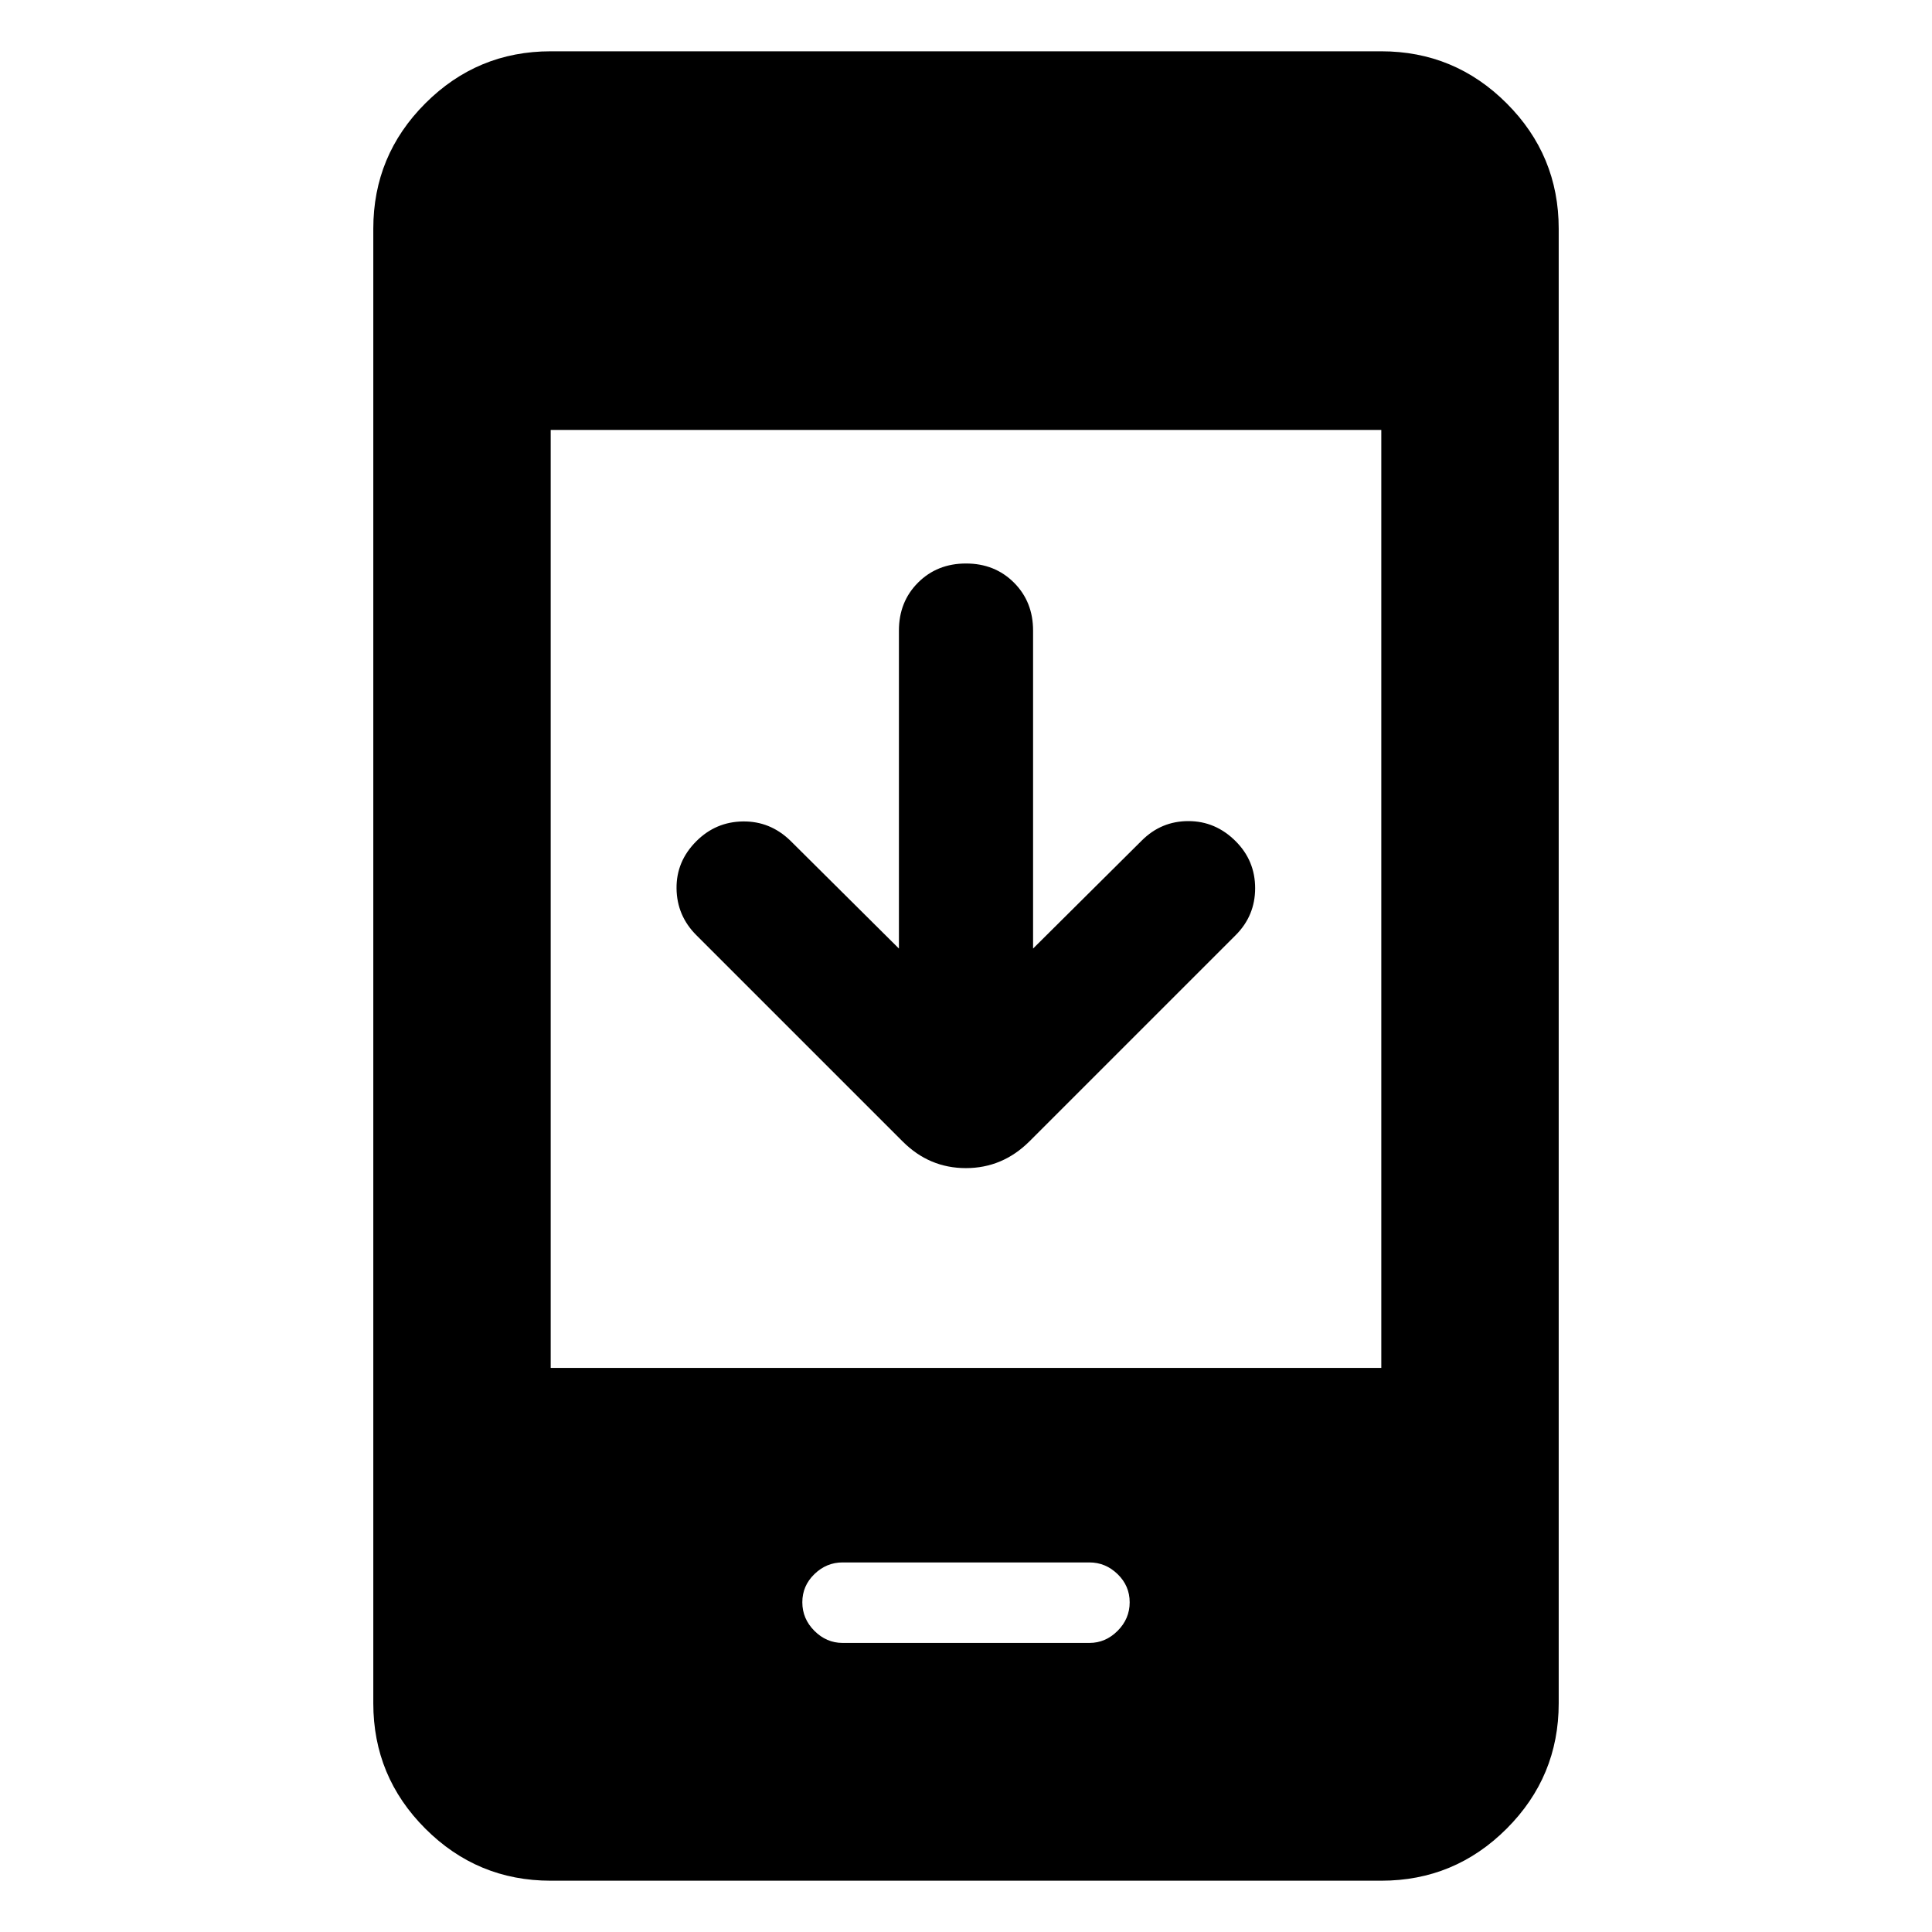 <svg xmlns="http://www.w3.org/2000/svg" height="40" viewBox="0 -960 960 960" width="40"><path d="M446.67-488.67v-158q0-14.33 9.5-23.83 9.5-9.5 23.83-9.5 14.33 0 23.83 9.5 9.5 9.5 9.5 23.83v158l54-53.66Q577-552 590.5-552q13.5 0 23.5 10 9.67 9.67 9.67 23.33 0 13.67-9.67 23.34L511.43-392.77q-13.33 13.2-31.5 13.2-18.16 0-31.36-13.2L346-495.33q-9.67-9.67-9.83-23.17Q336-532 346-542q9.67-9.67 23.17-9.83 13.5-.17 23.5 9.5l54 53.66ZM273.64-25.49q-36.44 0-62.29-25.86-25.86-25.85-25.86-62.29v-732.72q0-36.44 25.86-62.29 25.85-25.86 62.29-25.86h412.72q36.44 0 62.29 25.86 25.86 25.85 25.86 62.29v732.72q0 36.44-25.86 62.29-25.85 25.86-62.29 25.86H273.64Zm0-254.81h412.72v-466.06H273.64v466.06Zm145.03 136.66h122.66q8 0 14-6t6-14.19q0-8.18-6-14-6-5.81-14-5.81H418.67q-8 0-14 5.81-6 5.82-6 14 0 8.19 6 14.19t14 6Z"/></svg>